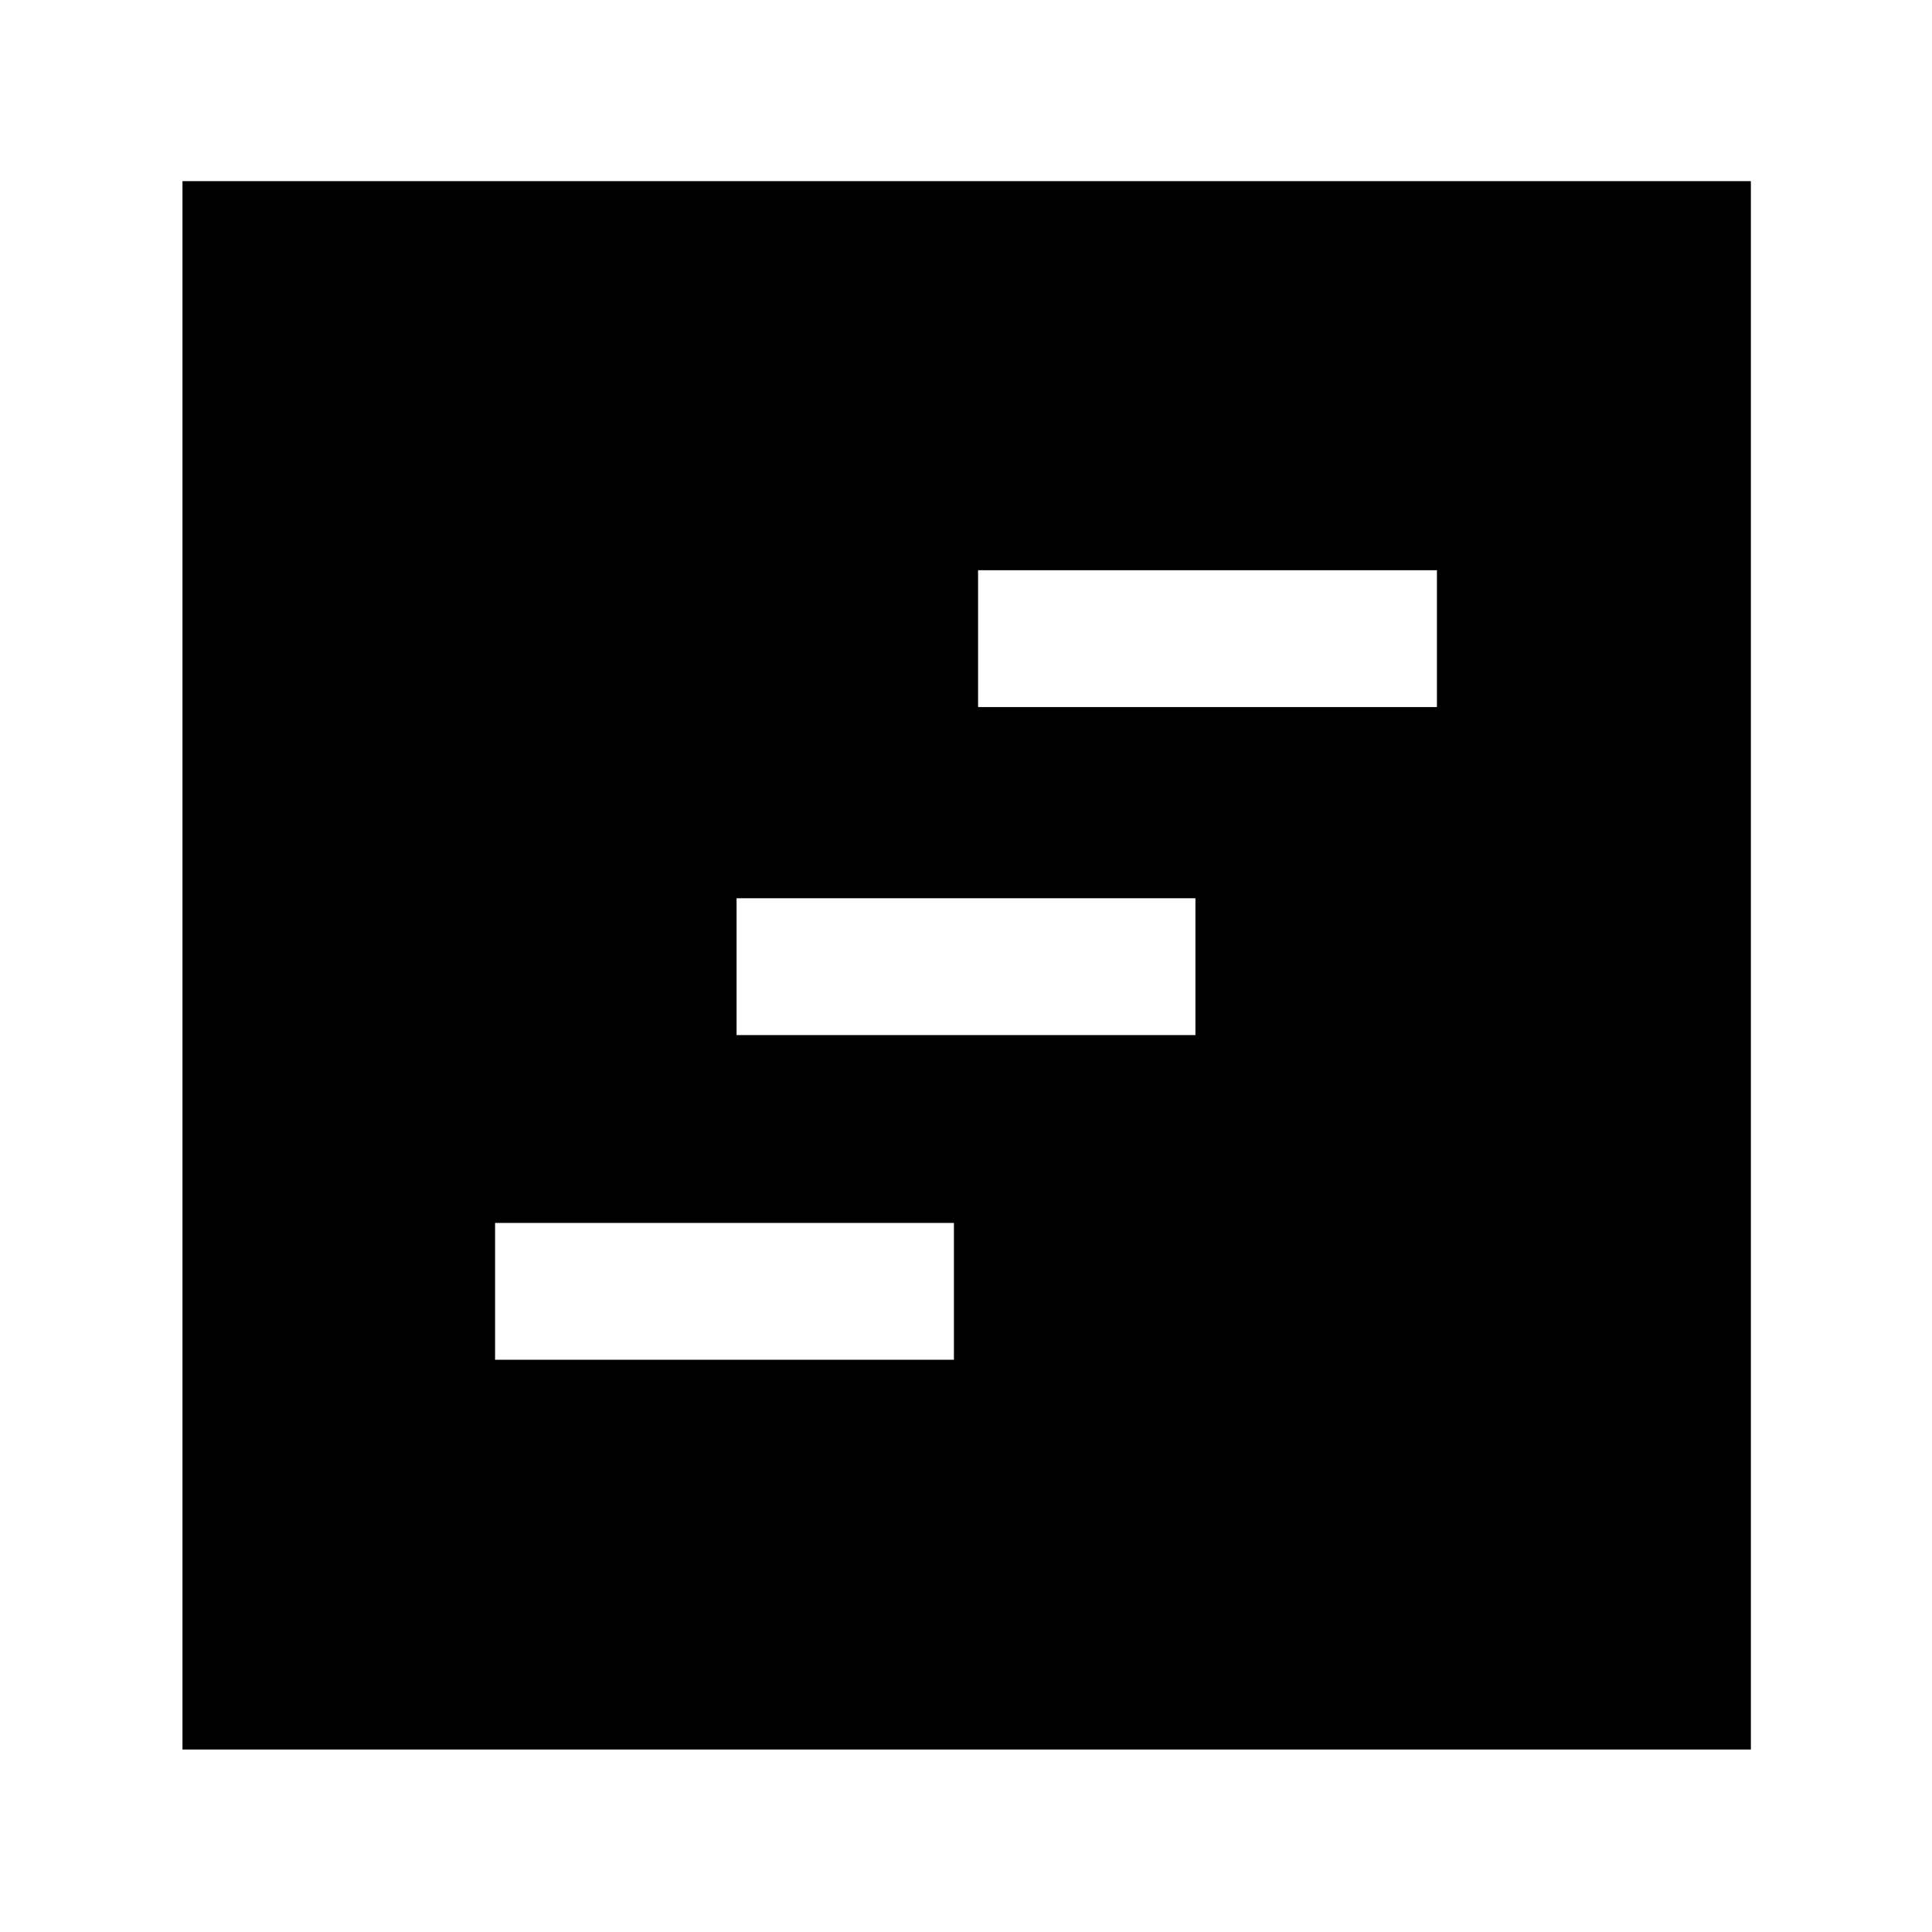 <svg xmlns="http://www.w3.org/2000/svg" height="40" viewBox="0 -960 960 960" width="40"><path d="M90.67-90.67V-870H870v779.33H90.67ZM246-284.33h228v-68H246v68Zm240-324.34h228v-68H486v68Zm-120 163h228v-68H366v68Z"/></svg>